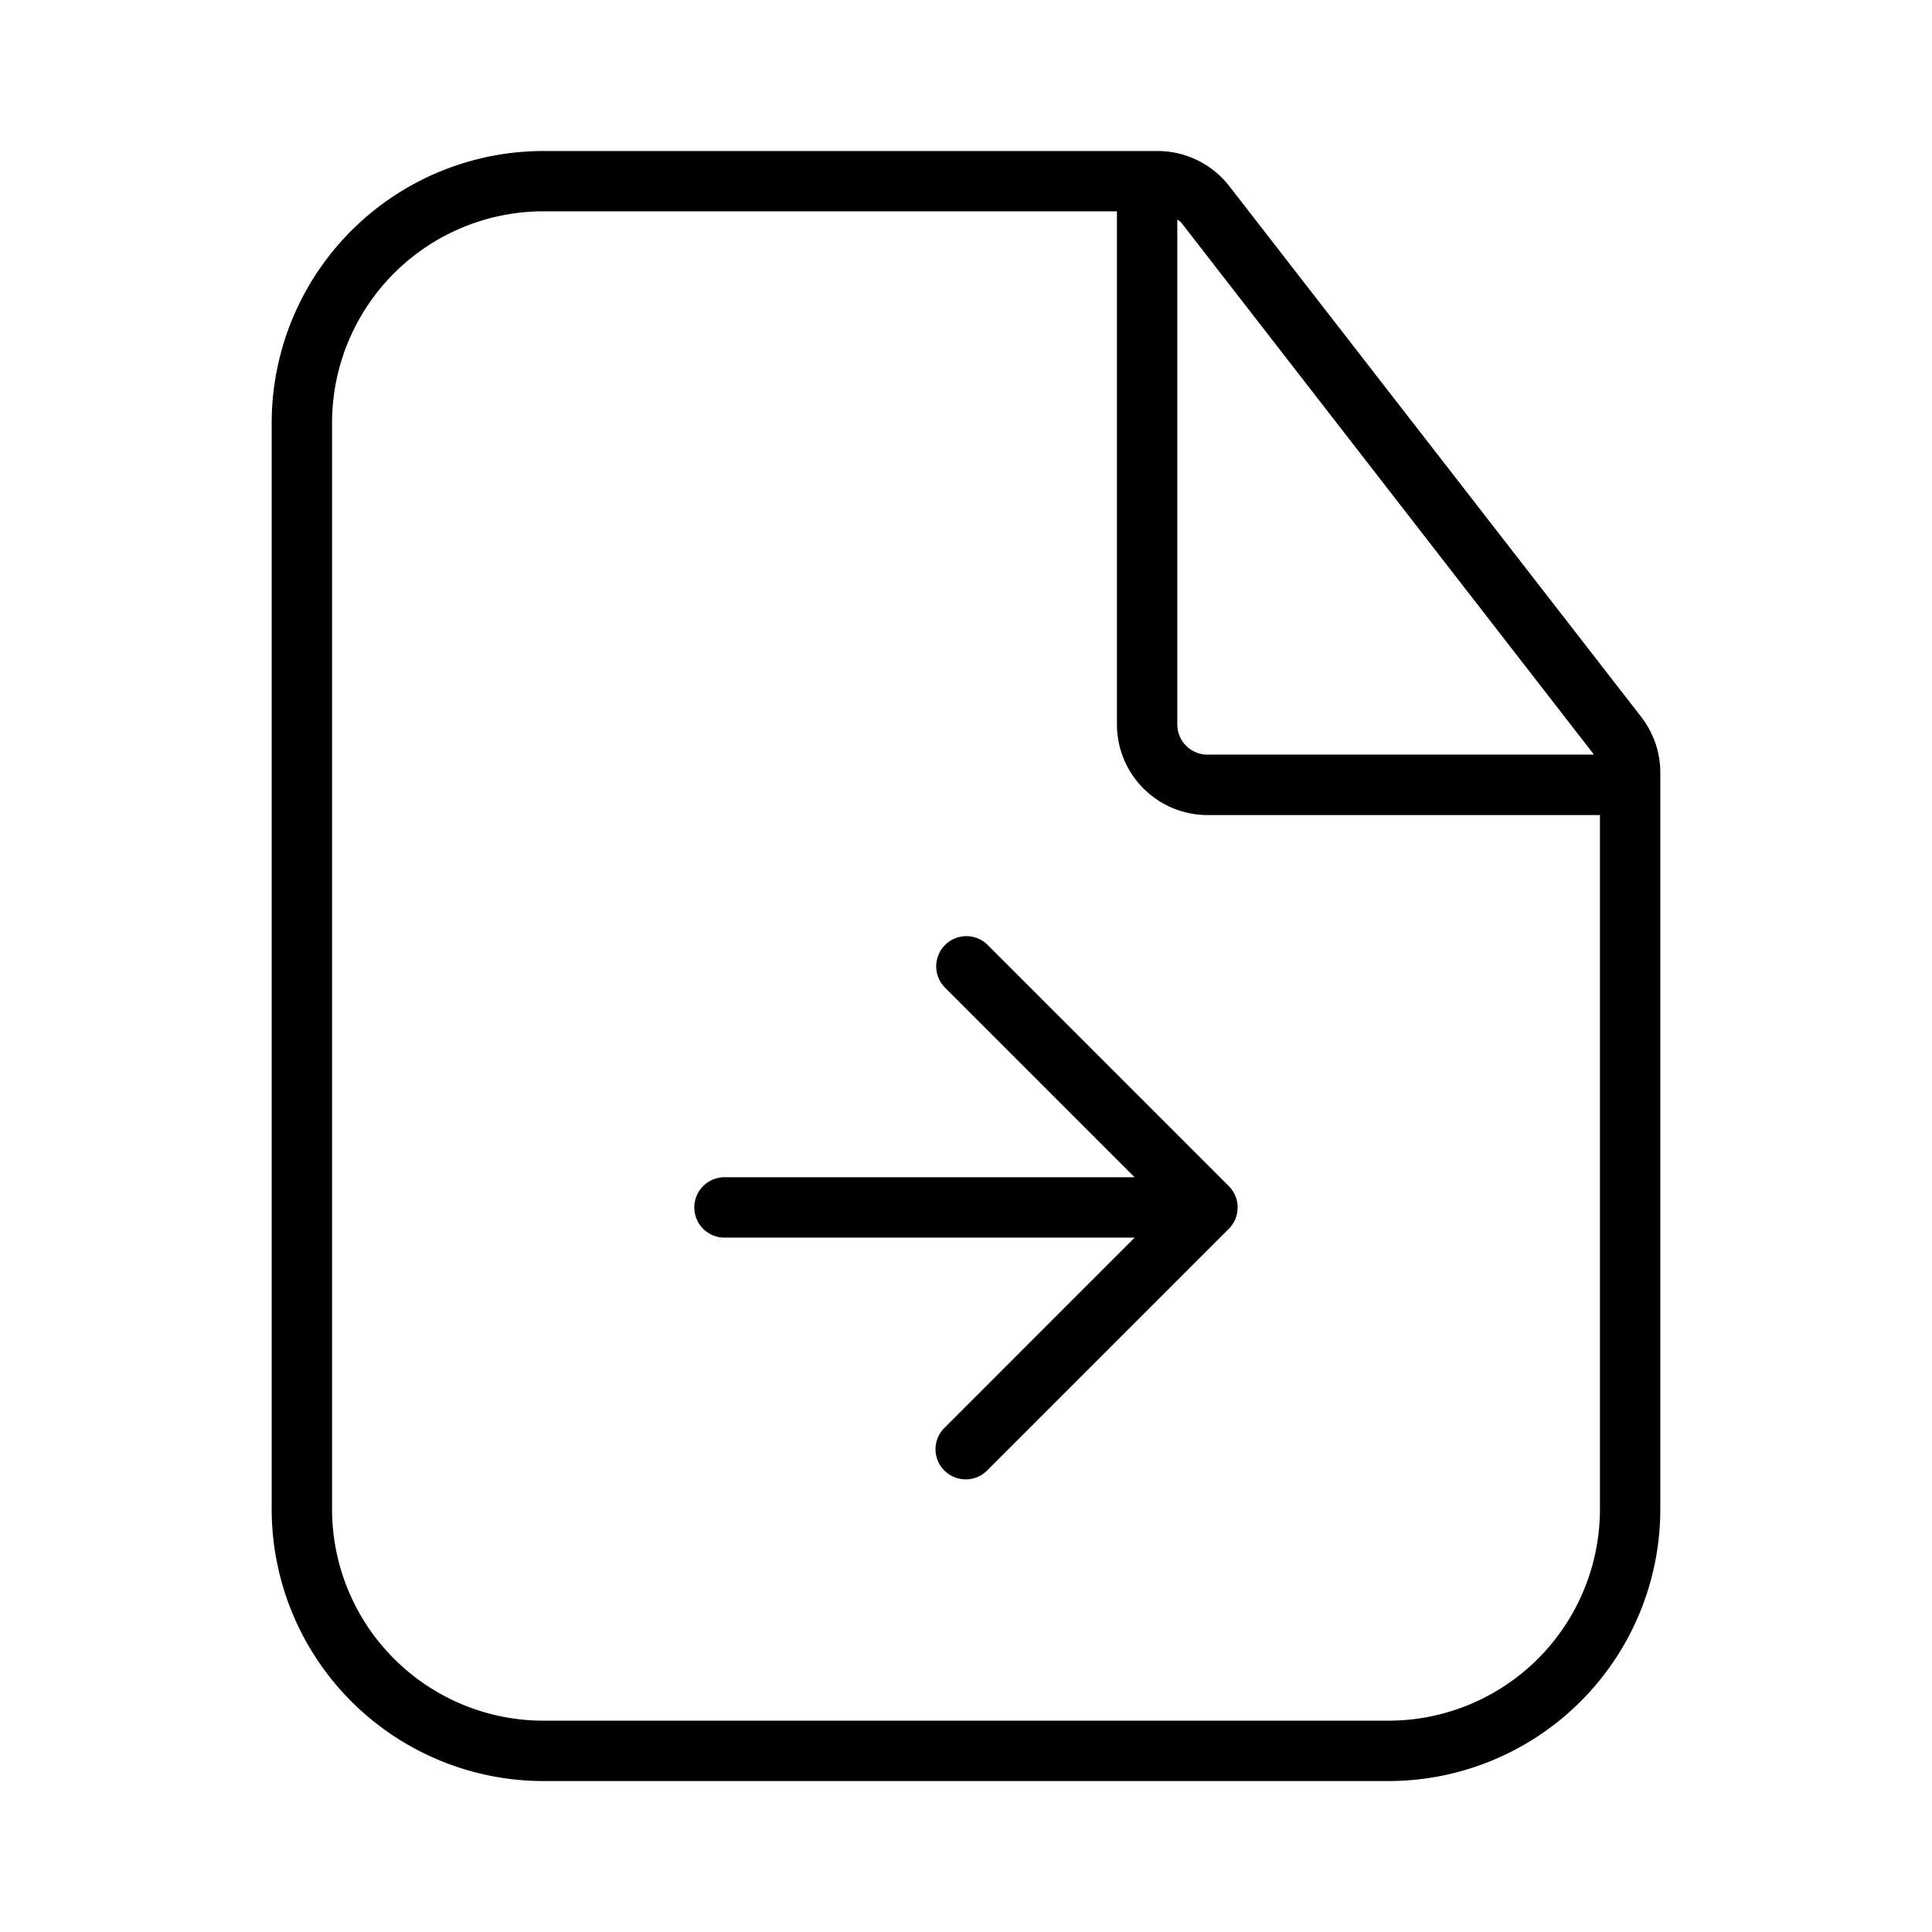 <svg width="32" height="32" viewBox="0 0 32 32" xmlns="http://www.w3.org/2000/svg"><path d="M16.354 15.646a.5.5 0 0 0-.707.707l3.146 3.146H12a.5.5 0 0 0 0 1h6.793l-3.146 3.147a.498.498 0 0 0 .16.82.5.5 0 0 0 .546-.113l4-4a.5.5 0 0 0 0-.707l-4-4Z"/><path d="M27.186 11.877 20.36 3.082a1.508 1.508 0 0 0-1.184-.581H9A4.505 4.505 0 0 0 4.5 7v18A4.505 4.505 0 0 0 9 29.5h14a4.505 4.505 0 0 0 4.5-4.5V12.797c0-.333-.111-.656-.314-.92Zm-.79.614.002.008H20a.5.5 0 0 1-.5-.5V3.636c.026.017.05.036.071.058l6.824 8.797ZM23 28.5H9A3.504 3.504 0 0 1 5.5 25V7A3.504 3.504 0 0 1 9 3.5h9.5V12a1.502 1.502 0 0 0 1.5 1.5h6.5V25a3.504 3.504 0 0 1-3.5 3.5Z"/></svg>
